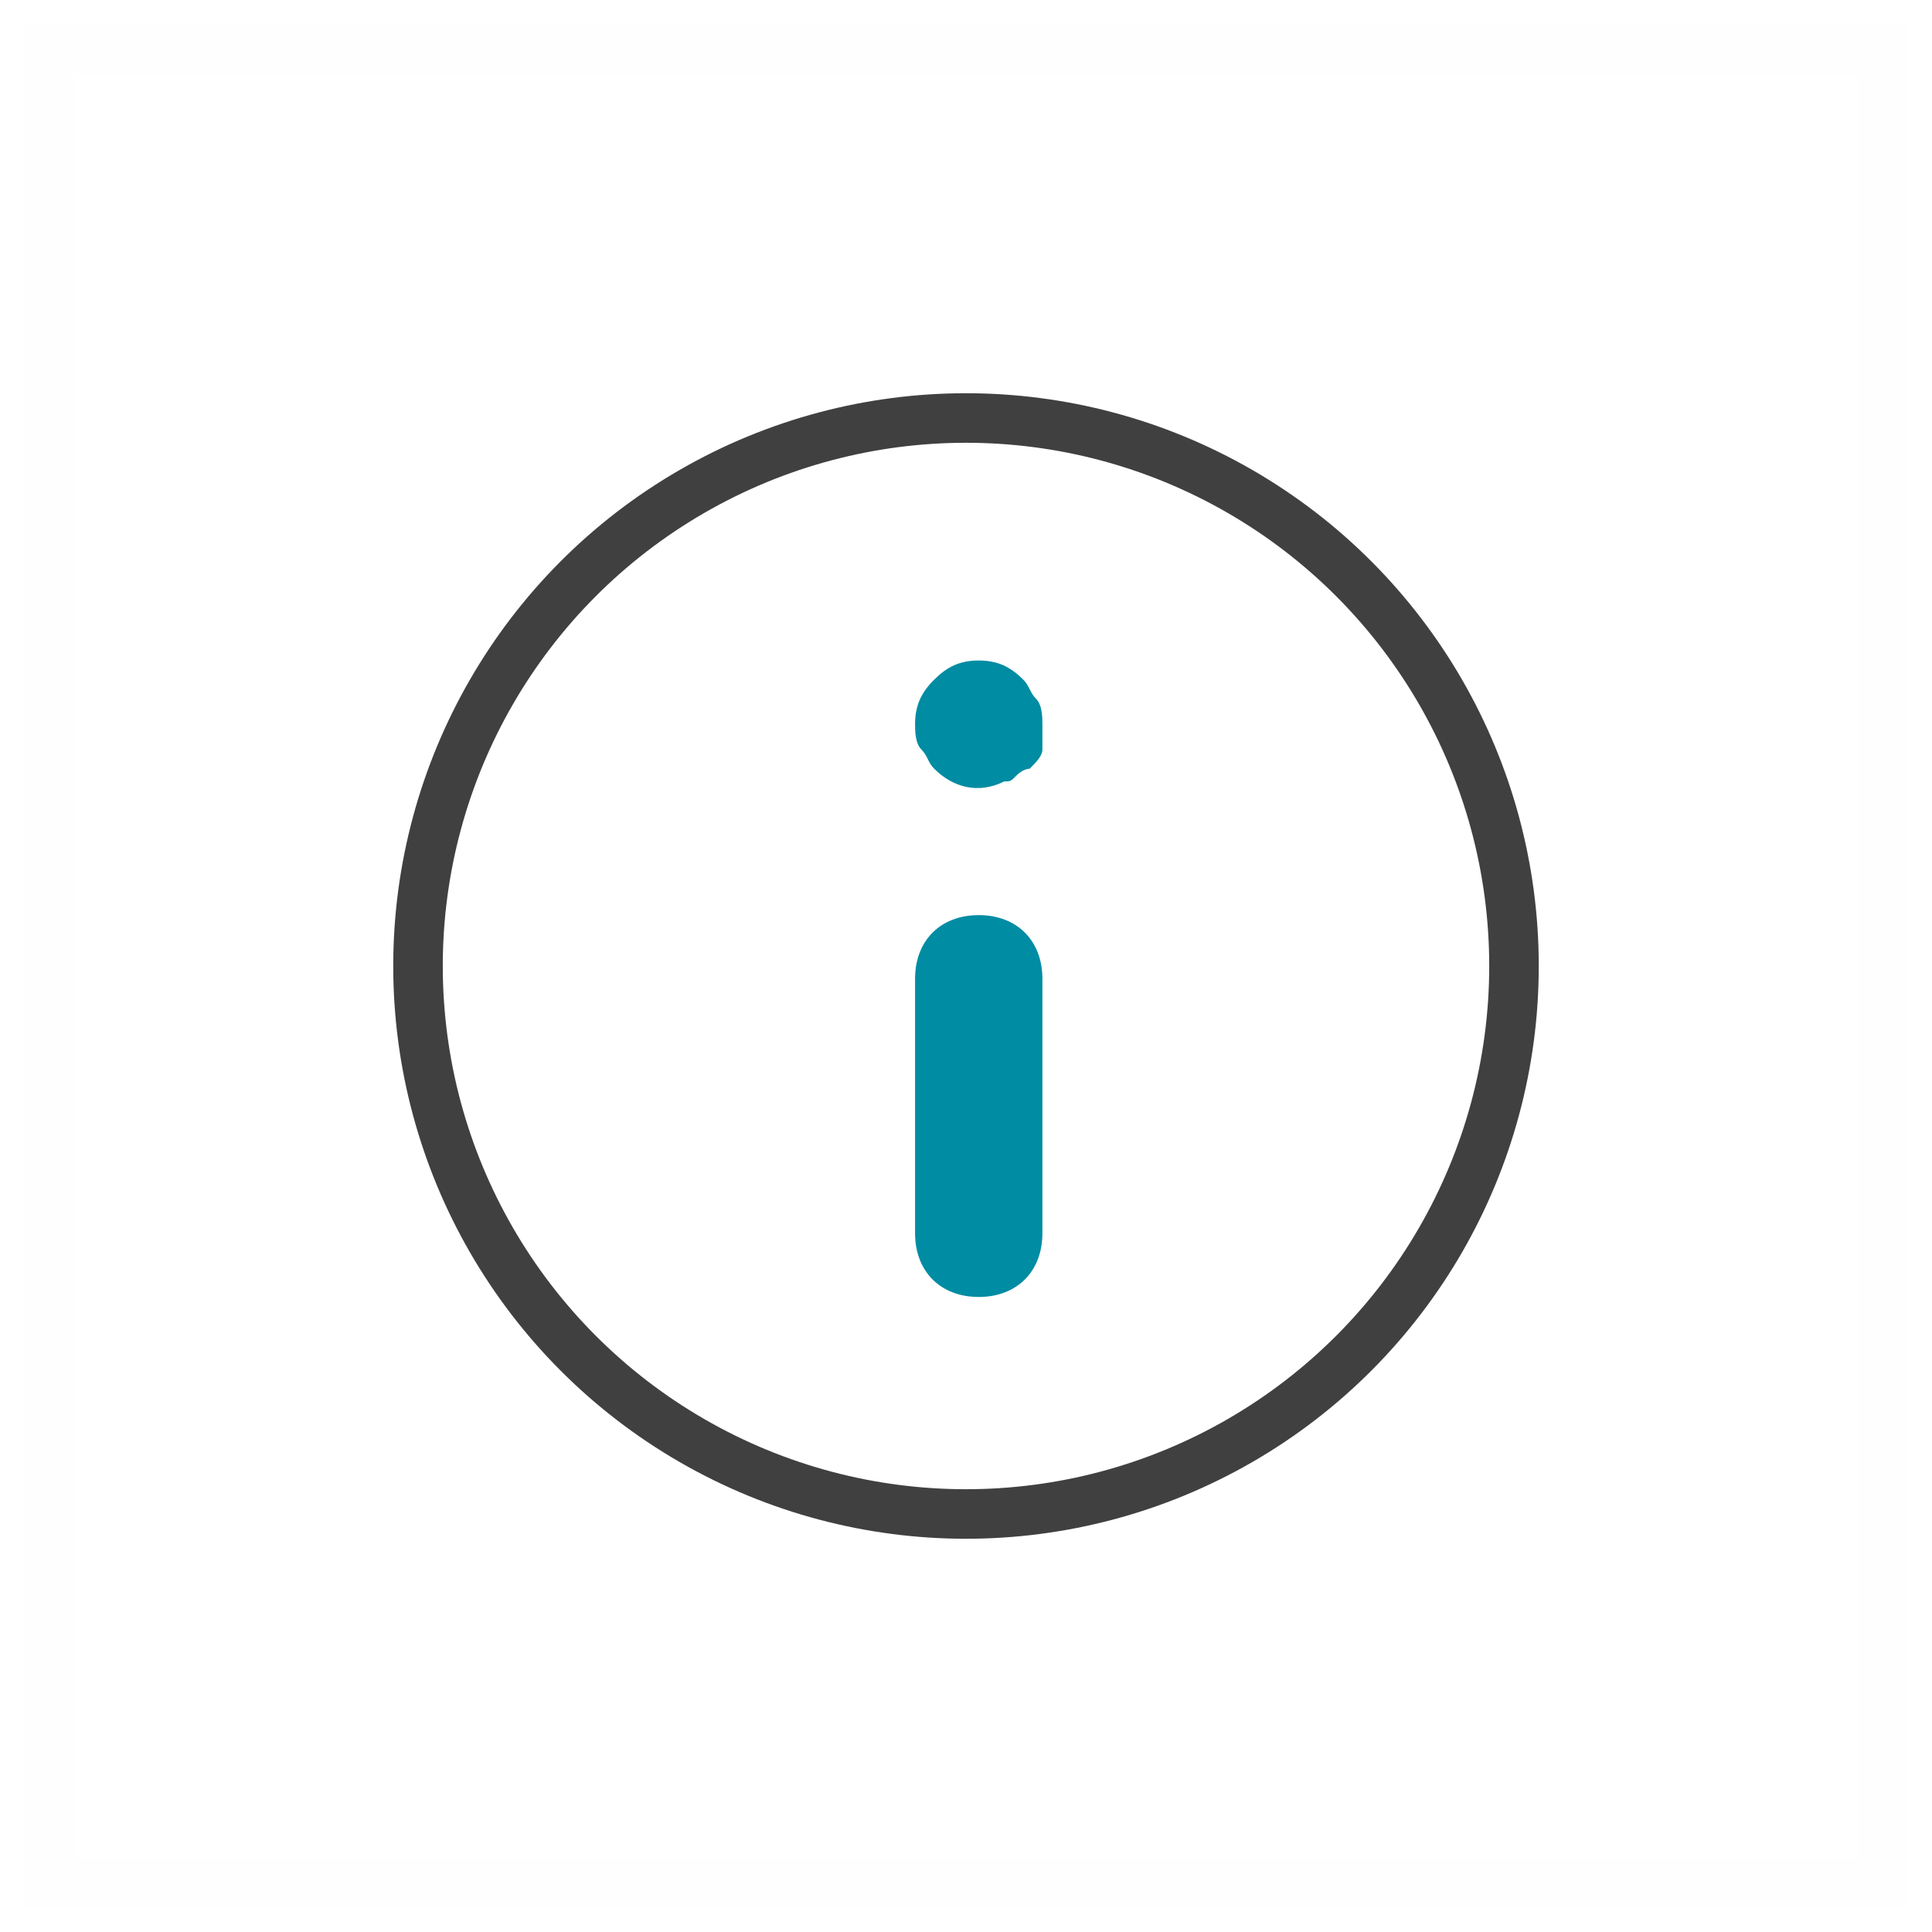 <svg width="39" height="39" viewBox="0 0 39 39" fill="none" xmlns="http://www.w3.org/2000/svg">
<rect opacity="0.01" x="1" y="1" width="37" height="37" fill="#D8D8D8" stroke="#979797"/>
<path fill-rule="evenodd" clip-rule="evenodd" d="M19.757 18.473C18.986 18.473 18.472 18.986 18.472 19.757V24.896C18.472 25.667 18.986 26.181 19.757 26.181C20.528 26.181 21.042 25.667 21.042 24.896V19.757C21.042 18.986 20.528 18.473 19.757 18.473Z" fill="#008CA3"/>
<path fill-rule="evenodd" clip-rule="evenodd" d="M19.757 13.333C19.372 13.333 19.115 13.463 18.858 13.719C18.601 13.976 18.472 14.234 18.472 14.619C18.472 14.747 18.472 15.004 18.601 15.132C18.729 15.26 18.729 15.39 18.858 15.518C19.243 15.903 19.757 16.031 20.271 15.775C20.399 15.775 20.399 15.775 20.528 15.646C20.528 15.646 20.656 15.518 20.785 15.518C20.913 15.39 21.042 15.26 21.042 15.132C21.042 15.004 21.042 14.747 21.042 14.619C21.042 14.489 21.042 14.234 20.913 14.104C20.785 13.976 20.785 13.848 20.656 13.719C20.399 13.463 20.142 13.333 19.757 13.333Z" fill="#008CA3"/>
<circle cx="19.5" cy="19.5" r="11.062" stroke="#404040"/>
</svg>

